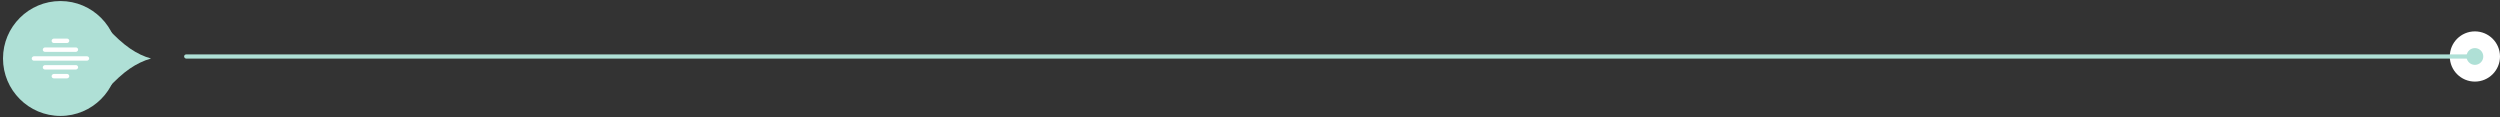 <?xml version="1.0" encoding="UTF-8"?>
<svg width="1195px" height="56px" viewBox="0 0 1195 56" version="1.1" xmlns="http://www.w3.org/2000/svg" xmlns:xlink="http://www.w3.org/1999/xlink">
    <rect x="0" y="0" width="1195" height="56" fill="#333333" stroke="none"/>
    <title>marker_right</title>
    <g id="Design" stroke="none" stroke-width="1" fill="none" fill-rule="evenodd">
        <g id="Health---Same-Day-Crowns" transform="translate(-353, -10821)">
            <g id="Group-16" transform="translate(-1, 9489)">
                <g id="marker_right" transform="translate(354, 1332)">
                    <g id="Group-13" transform="translate(36.5, 28) rotate(-270) translate(-36.5, -28) translate(9, -8)">
                        <circle id="Oval-Copy-3" fill="#AFE0D6" cx="27.456" cy="43.608" r="27.456"></circle>
                        <path d="M27.456,0.312 C28.457,3.823 30.081,7.216 32.329,10.492 C34.576,13.768 37.88,17.415 42.24,21.432 L12.672,21.432 C17.039,17.404 20.373,13.714 22.671,10.364 C24.97,7.013 26.565,3.663 27.456,0.312 Z" id="Triangle" fill="#AFE0D6"></path>
                        <rect id="Rectangle" fill="#FFFFFF" x="26.4" y="29.88" width="2.112" height="27.456" rx="1.056"></rect>
                        <rect id="Rectangle-Copy-2" fill="#FFFFFF" x="30.624" y="35.16" width="2.112" height="16.896" rx="1.056"></rect>
                        <rect id="Rectangle-Copy-9" fill="#FFFFFF" transform="translate(23.232, 43.608) rotate(-180) translate(-23.232, -43.608) " x="22.176" y="35.16" width="2.112" height="16.896" rx="1.056"></rect>
                        <rect id="Rectangle-Copy-10" fill="#FFFFFF" transform="translate(19.008, 43.608) rotate(-180) translate(-19.008, -43.608) " x="17.952" y="39.384" width="2.112" height="8.448" rx="1.056"></rect>
                        <rect id="Rectangle-Copy-8" fill="#FFFFFF" x="34.848" y="39.384" width="2.112" height="8.448" rx="1.056"></rect>
                    </g>
                    <circle id="Oval" stroke="#FFFFFF" stroke-width="8" fill="#AFE0D6" cx="1183" cy="27" r="8"></circle>
                    <rect id="Rectangle" fill="#AFE0D6" x="88" y="26" width="1096" height="2" rx="1"></rect>
                </g>
            </g>
        </g>
    </g>
</svg>